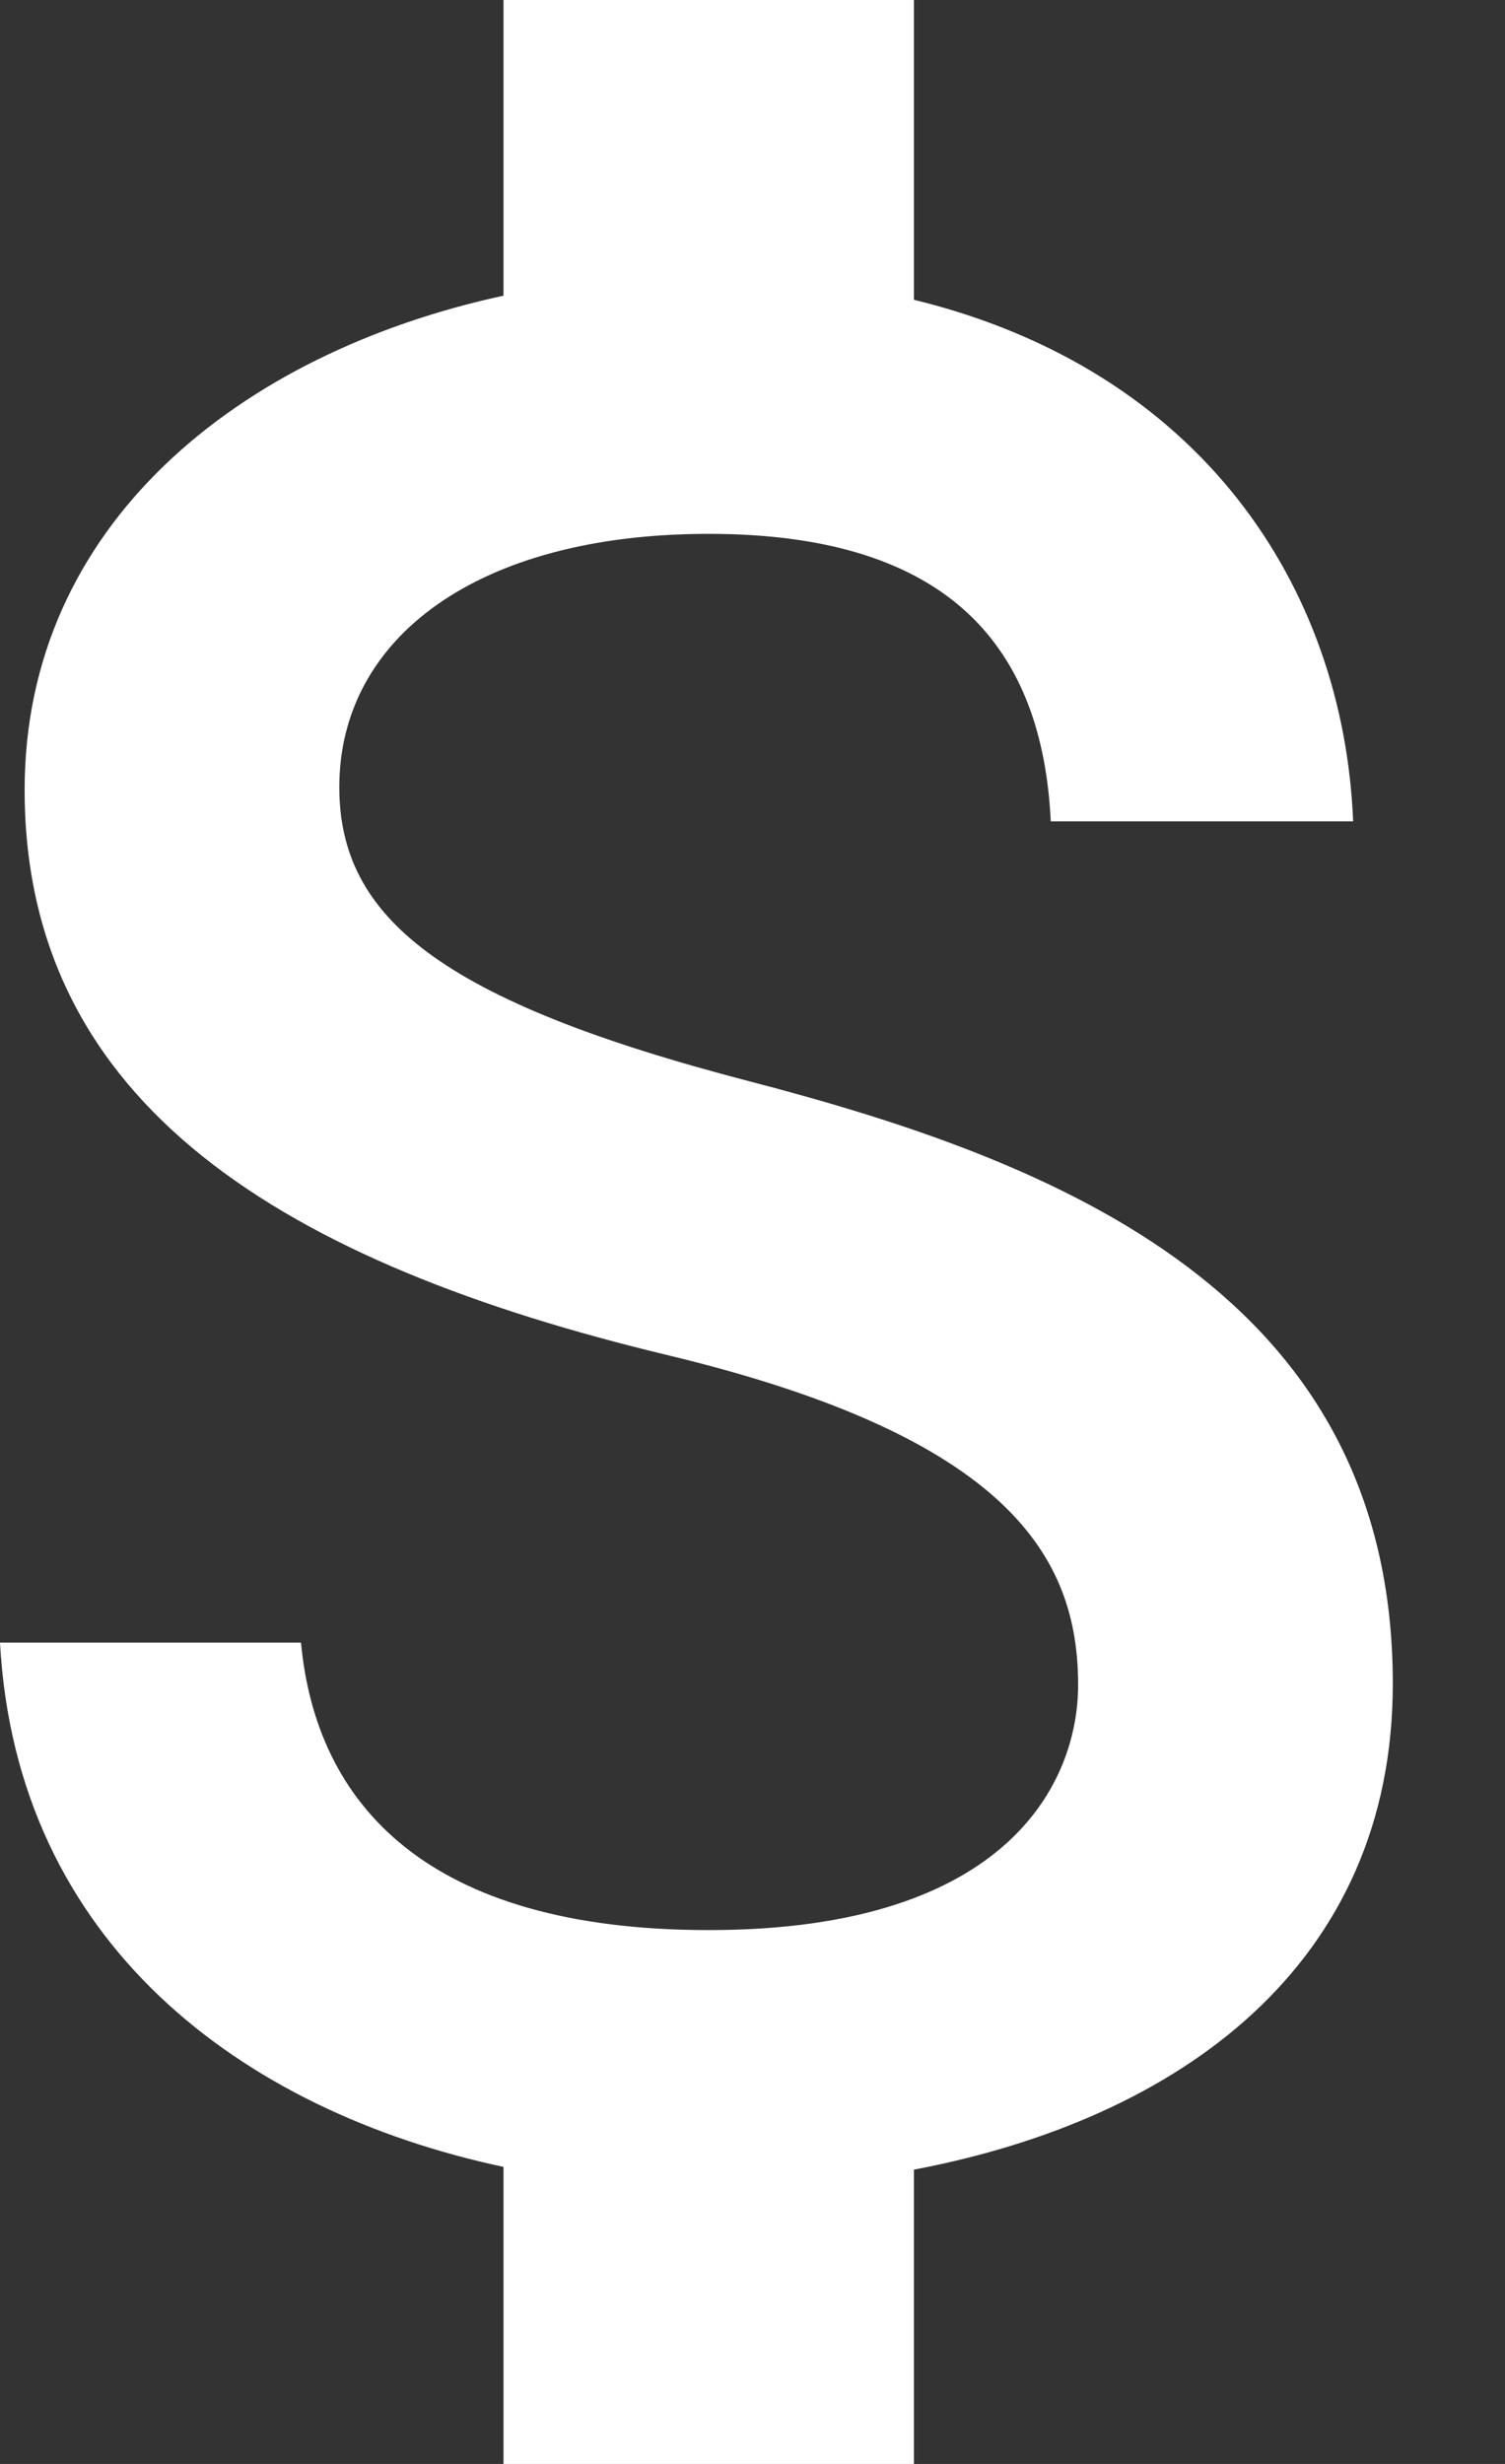 <svg width="11" height="18" viewBox="0 0 11 18" fill="none" xmlns="http://www.w3.org/2000/svg">
<rect x="0" y="0" width="11" height="18" fill="#333333" stroke="none"/>
<path d="M5.18 14.1C3.12 14.1 2.31 13.18 2.2 12H0C0.12 14.19 1.76 15.42 3.68 15.83V18H6.68V15.85C8.63 15.48 10.18 14.35 10.18 12.3C10.18 9.46 7.75 8.49 5.48 7.9C3.21 7.31 2.48 6.7 2.48 5.75C2.48 4.66 3.49 3.9 5.18 3.9C6.96 3.9 7.62 4.75 7.68 6H9.89C9.82 4.28 8.77 2.7 6.68 2.19V0H3.68V2.16C1.74 2.58 0.18 3.84 0.18 5.77C0.18 8.08 2.09 9.23 4.88 9.9C7.38 10.5 7.88 11.38 7.88 12.31C7.88 13 7.39 14.1 5.18 14.1Z" fill="white"/>
</svg>
